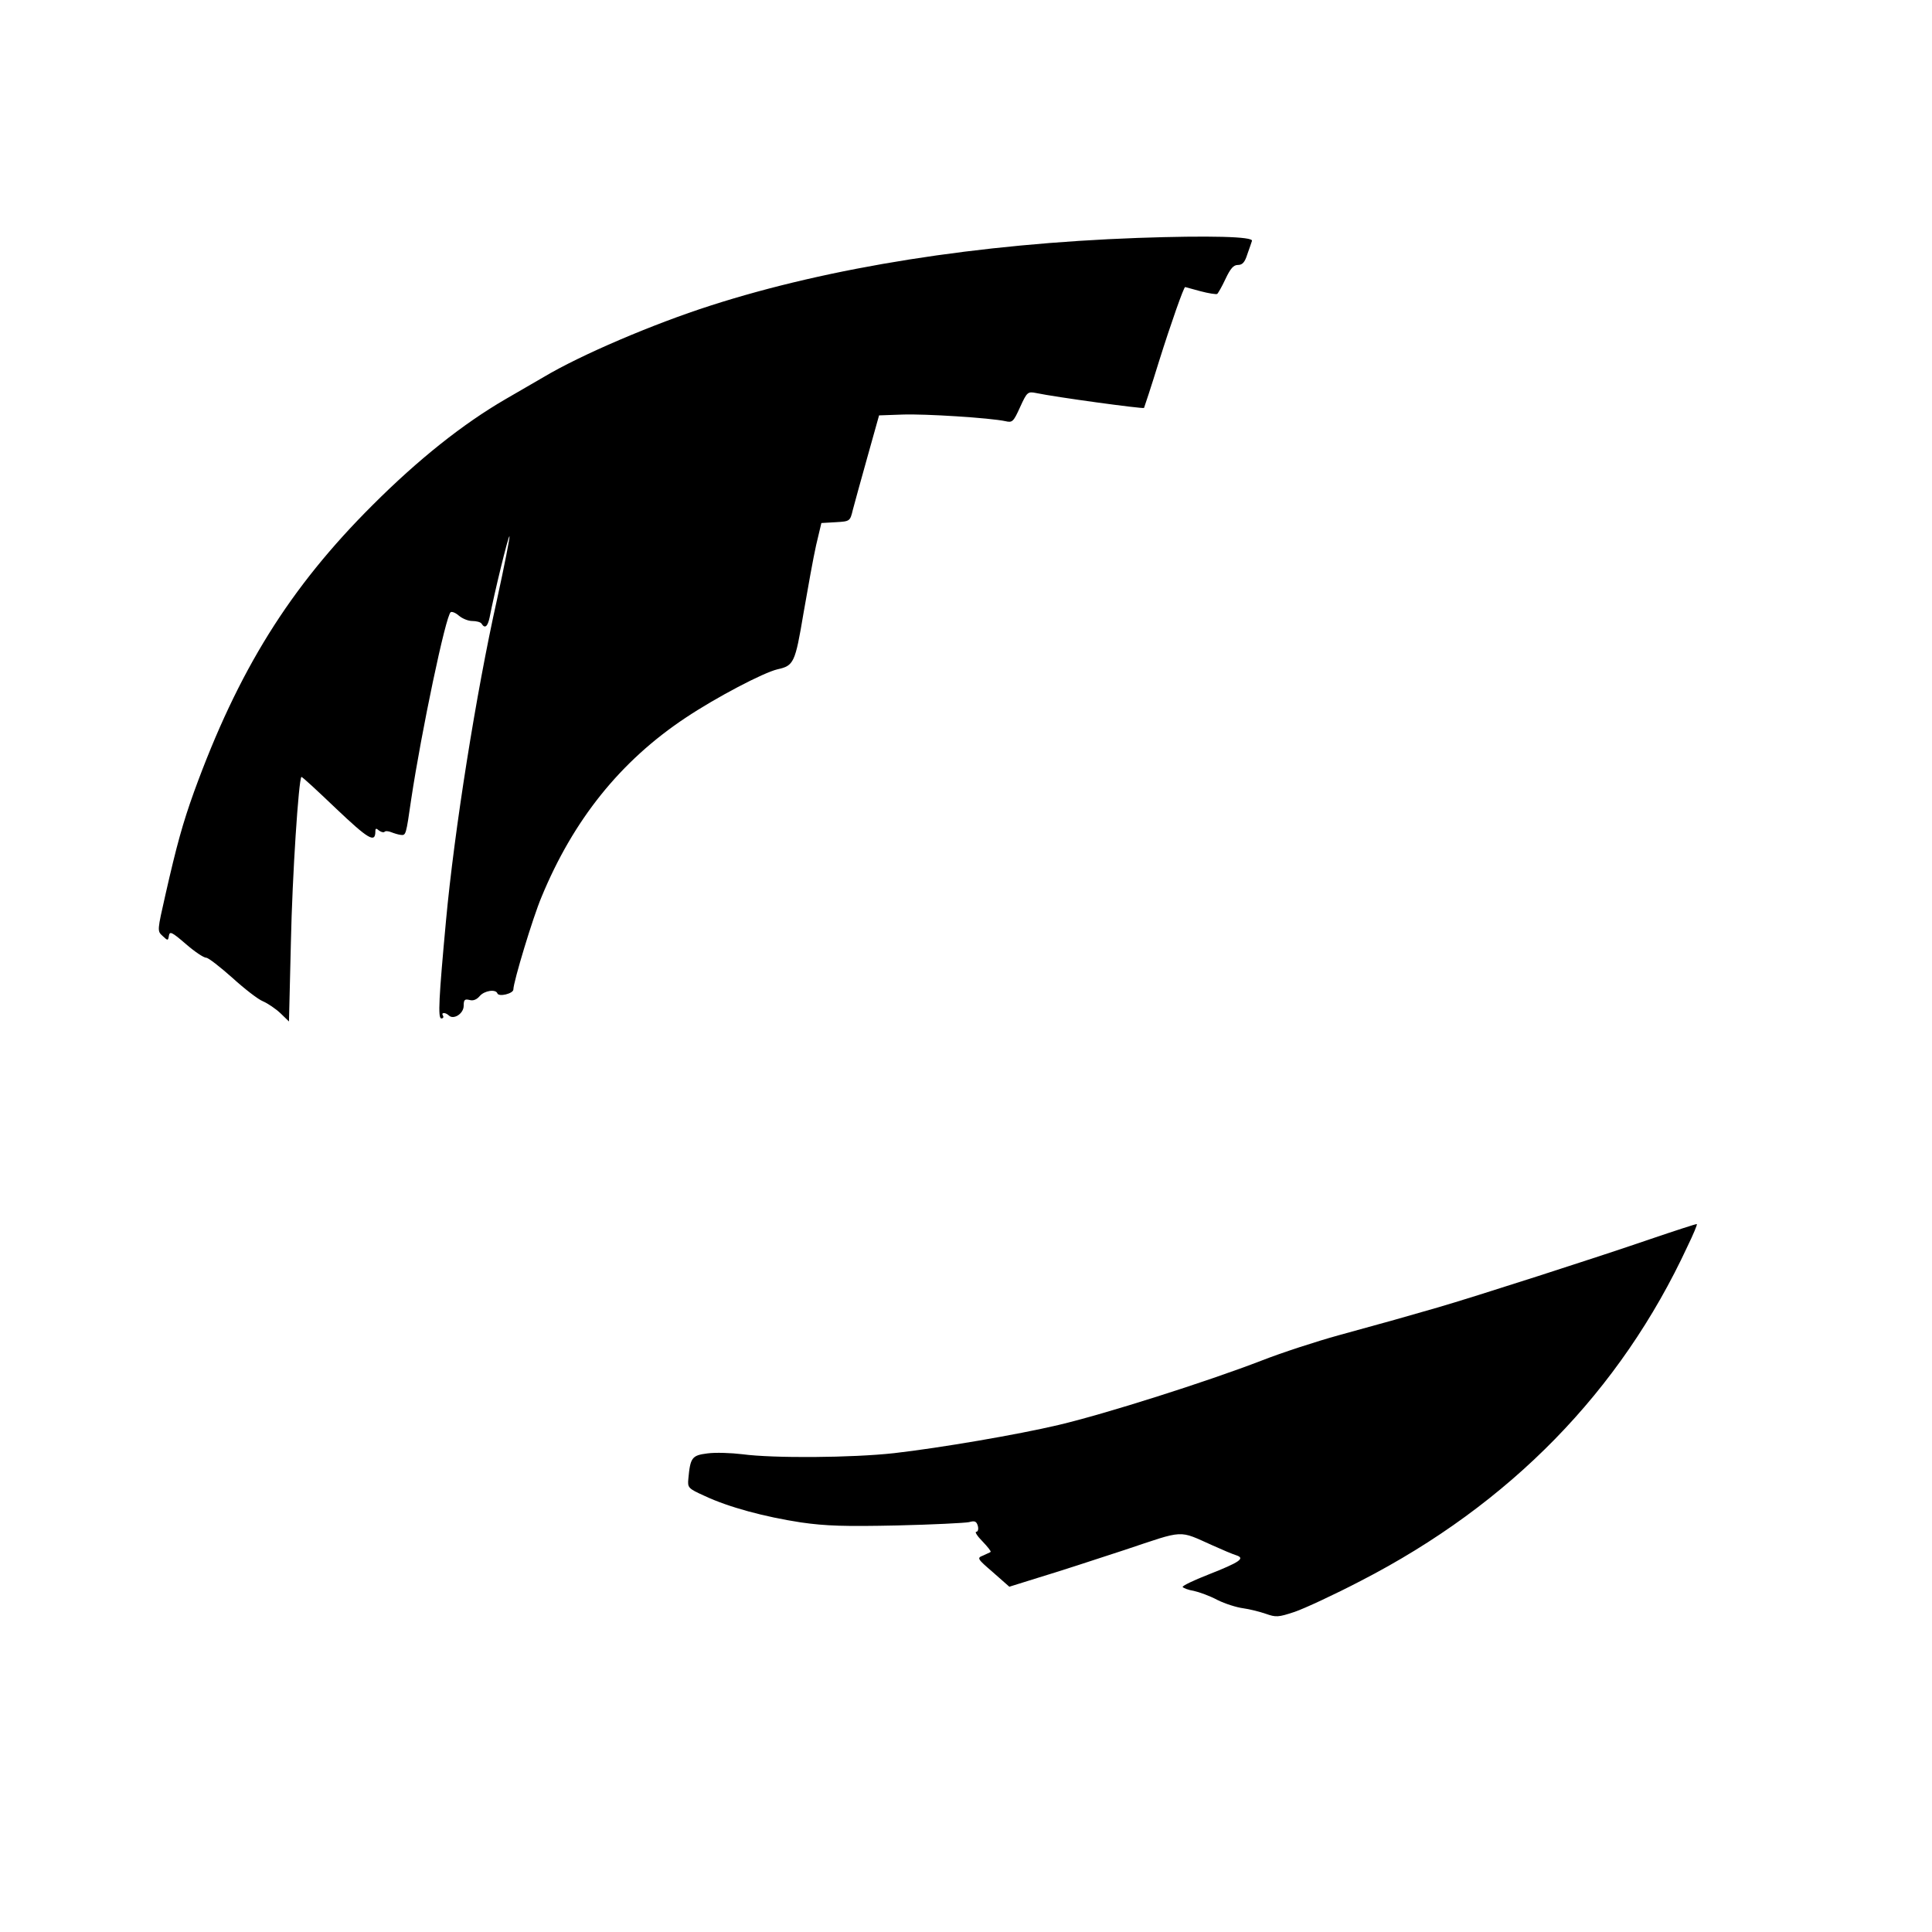 <?xml version="1.0" standalone="no"?>
<!DOCTYPE svg PUBLIC "-//W3C//DTD SVG 20010904//EN"
 "http://www.w3.org/TR/2001/REC-SVG-20010904/DTD/svg10.dtd">
<svg version="1.0" xmlns="http://www.w3.org/2000/svg"
 width="700pt" height="700pt" viewBox="0 0 700 700"
 preserveAspectRatio="xMidYMid meet">

<g transform="translate(0,700) scale(0.1,-0.1)"
fill="#000000" stroke="none">
<path d="M4123 6138 c-578 -21 -1116 -106 -1548 -245 -209 -67 -471 -179 -605
-259 -25 -14 -87 -51 -138 -80 -155 -90 -316 -218 -482 -384 -301 -300 -487
-599 -647 -1039 -41 -114 -63 -194 -103 -370 -30 -133 -31 -134 -11 -152 19
-18 20 -18 23 1 3 17 11 13 61 -30 32 -28 65 -50 74 -50 8 0 50 -33 94 -72 44
-40 94 -79 112 -86 18 -8 46 -27 63 -43 l31 -30 7 288 c5 241 28 588 38 598 2
2 58 -50 125 -114 118 -112 143 -127 143 -83 0 11 3 12 13 3 8 -6 17 -8 20 -5
3 4 14 3 24 -1 10 -4 26 -9 35 -10 19 -2 19 -1 38 130 37 245 125 665 143 677
5 3 19 -3 30 -13 12 -10 33 -19 48 -19 15 0 31 -4 34 -10 12 -19 22 -10 29 23
16 84 68 298 72 294 2 -2 -18 -105 -45 -228 -76 -340 -155 -839 -185 -1164
-26 -281 -30 -355 -17 -355 7 0 9 5 6 10 -8 12 8 13 21 1 17 -17 54 6 54 35 0
22 4 25 21 21 13 -4 26 1 37 14 17 20 58 26 64 10 5 -14 58 -1 58 14 0 27 71
262 102 335 115 279 286 493 523 650 111 74 281 163 332 175 59 13 64 23 94
202 16 92 36 204 46 248 l19 80 52 3 c51 3 52 3 62 45 6 23 30 110 53 192 l42
150 85 3 c82 3 317 -12 373 -24 25 -6 29 -2 53 51 25 55 28 57 58 51 71 -15
387 -58 391 -54 1 2 26 77 54 168 44 140 90 270 95 270 0 0 25 -7 55 -15 30
-8 57 -12 61 -10 3 2 17 26 30 54 18 38 29 51 45 51 16 0 25 9 34 38 7 20 15
42 17 49 7 16 -155 20 -413 11z"/>
<path d="M5975 2509 c-189 -65 -634 -208 -765 -246 -114 -33 -188 -54 -360
-101 -80 -22 -206 -63 -280 -92 -197 -76 -565 -193 -735 -233 -148 -35 -429
-83 -595 -102 -153 -17 -438 -19 -550 -4 -41 5 -98 7 -127 3 -56 -7 -62 -15
-69 -92 -3 -32 -1 -35 59 -62 87 -41 218 -76 349 -96 91 -13 158 -15 348 -11
129 3 247 9 261 12 21 6 27 3 32 -14 3 -12 0 -21 -6 -21 -6 0 4 -16 23 -35 18
-19 32 -36 29 -38 -2 -2 -15 -7 -27 -13 -23 -9 -22 -11 36 -61 l59 -52 109 34
c60 18 199 63 308 99 222 74 193 73 321 16 33 -15 71 -31 84 -35 34 -11 13
-25 -101 -70 -54 -21 -95 -41 -93 -45 3 -4 21 -11 40 -14 19 -4 58 -18 86 -33
28 -14 70 -27 93 -30 22 -3 59 -12 82 -20 37 -13 45 -13 105 7 35 12 143 62
239 112 542 279 941 688 1184 1212 21 43 36 79 34 81 -2 1 -79 -24 -173 -56z"/>
</g>
</svg>

